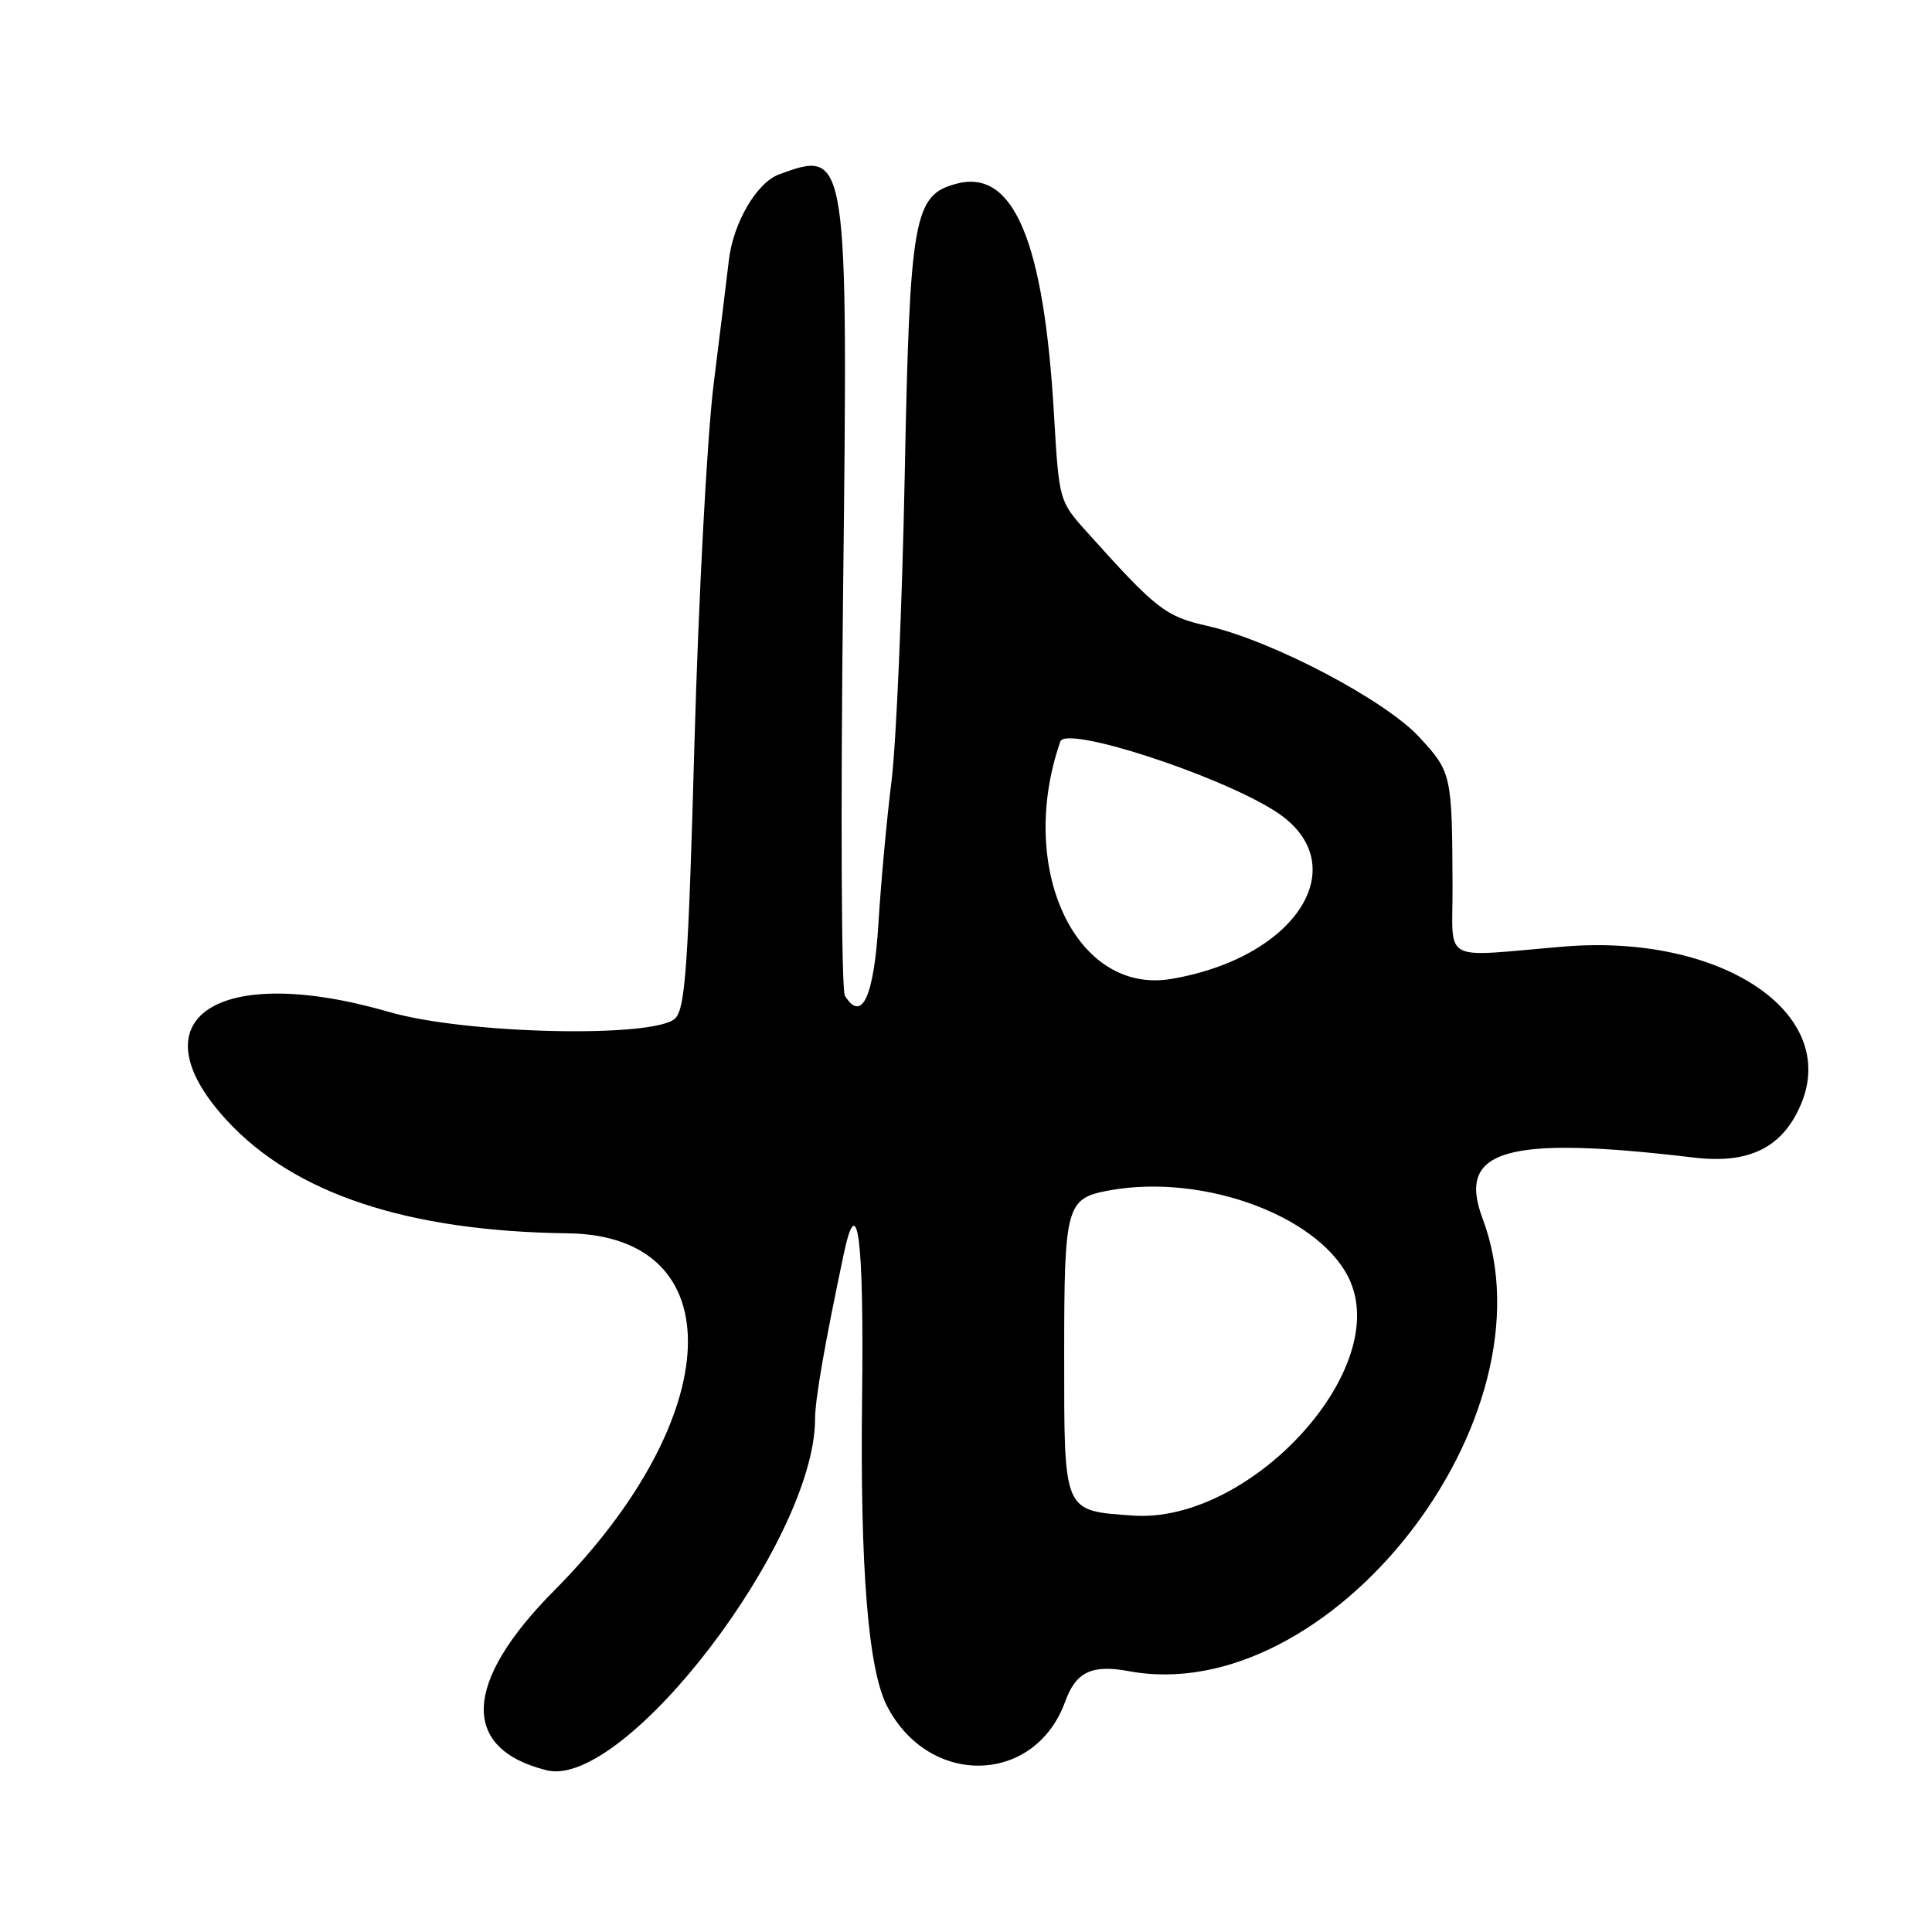 <?xml version="1.0" encoding="UTF-8"?>
<svg id="Layer_1" data-name="Layer 1" xmlns="http://www.w3.org/2000/svg" viewBox="0 0 256 256">
  <path d="M103.22,23.11c-2.95,1.09-6.05,6.39-6.64,11.35-.26,2.22-1.17,9.66-2.03,16.53-.85,6.88-1.99,28.22-2.53,47.44-.82,29.51-1.22,35.18-2.54,36.5-2.67,2.66-27.76,2.11-37.89-.83-22.77-6.61-33.98.85-21.54,14.35,8.98,9.74,23.96,14.7,45.19,14.97,21.96.28,21.04,24.34-1.81,47.34-12.07,12.16-12.45,20.94-1.01,23.81,10.33,2.59,35.58-30.44,35.58-46.55,0-2.58,1.27-9.88,3.8-21.85,1.84-8.73,2.69-2.12,2.43,19.05-.27,22.61.81,36.02,3.31,40.85,5.59,10.8,19.62,10.43,23.61-.62,1.41-3.91,3.53-4.92,8.38-4.02,26.66,5,56.85-33.59,46.92-59.97-3.45-9.16,3.1-11.04,28.05-8.07,7.32.87,11.75-1.36,14.16-7.12,5.07-12.14-10.7-22.58-31.49-20.84-16.5,1.38-14.66,2.37-14.7-7.94-.06-14.87-.12-15.17-4.4-19.81-4.56-4.94-19.52-12.8-28.07-14.74-5.61-1.27-6.76-2.17-16.09-12.57-3.56-3.97-3.59-4.1-4.25-15.44-1.33-22.92-5.32-32.49-12.78-30.62-5.82,1.46-6.32,4.24-7,38.69-.34,17.32-1.13,35.55-1.75,40.5-.62,4.95-1.4,13.42-1.73,18.82-.6,9.77-2.2,13.24-4.45,9.62-.46-.74-.57-24.66-.24-53.14.68-58.76.63-59.06-8.5-55.68ZM178.99,169.97c5,12.07-13.63,31.95-28.9,30.85-9.27-.67-9.08-.23-9.08-21.28,0-19.85.25-20.76,6-21.81,12.78-2.32,28.44,3.67,31.99,12.24ZM140.5,98.25c.74-2.13,20.7,4.33,28.38,9.18,10.88,6.87,3.19,19.41-13.66,22.28-12.67,2.16-20.55-14.67-14.72-31.46Z"/>
</svg>